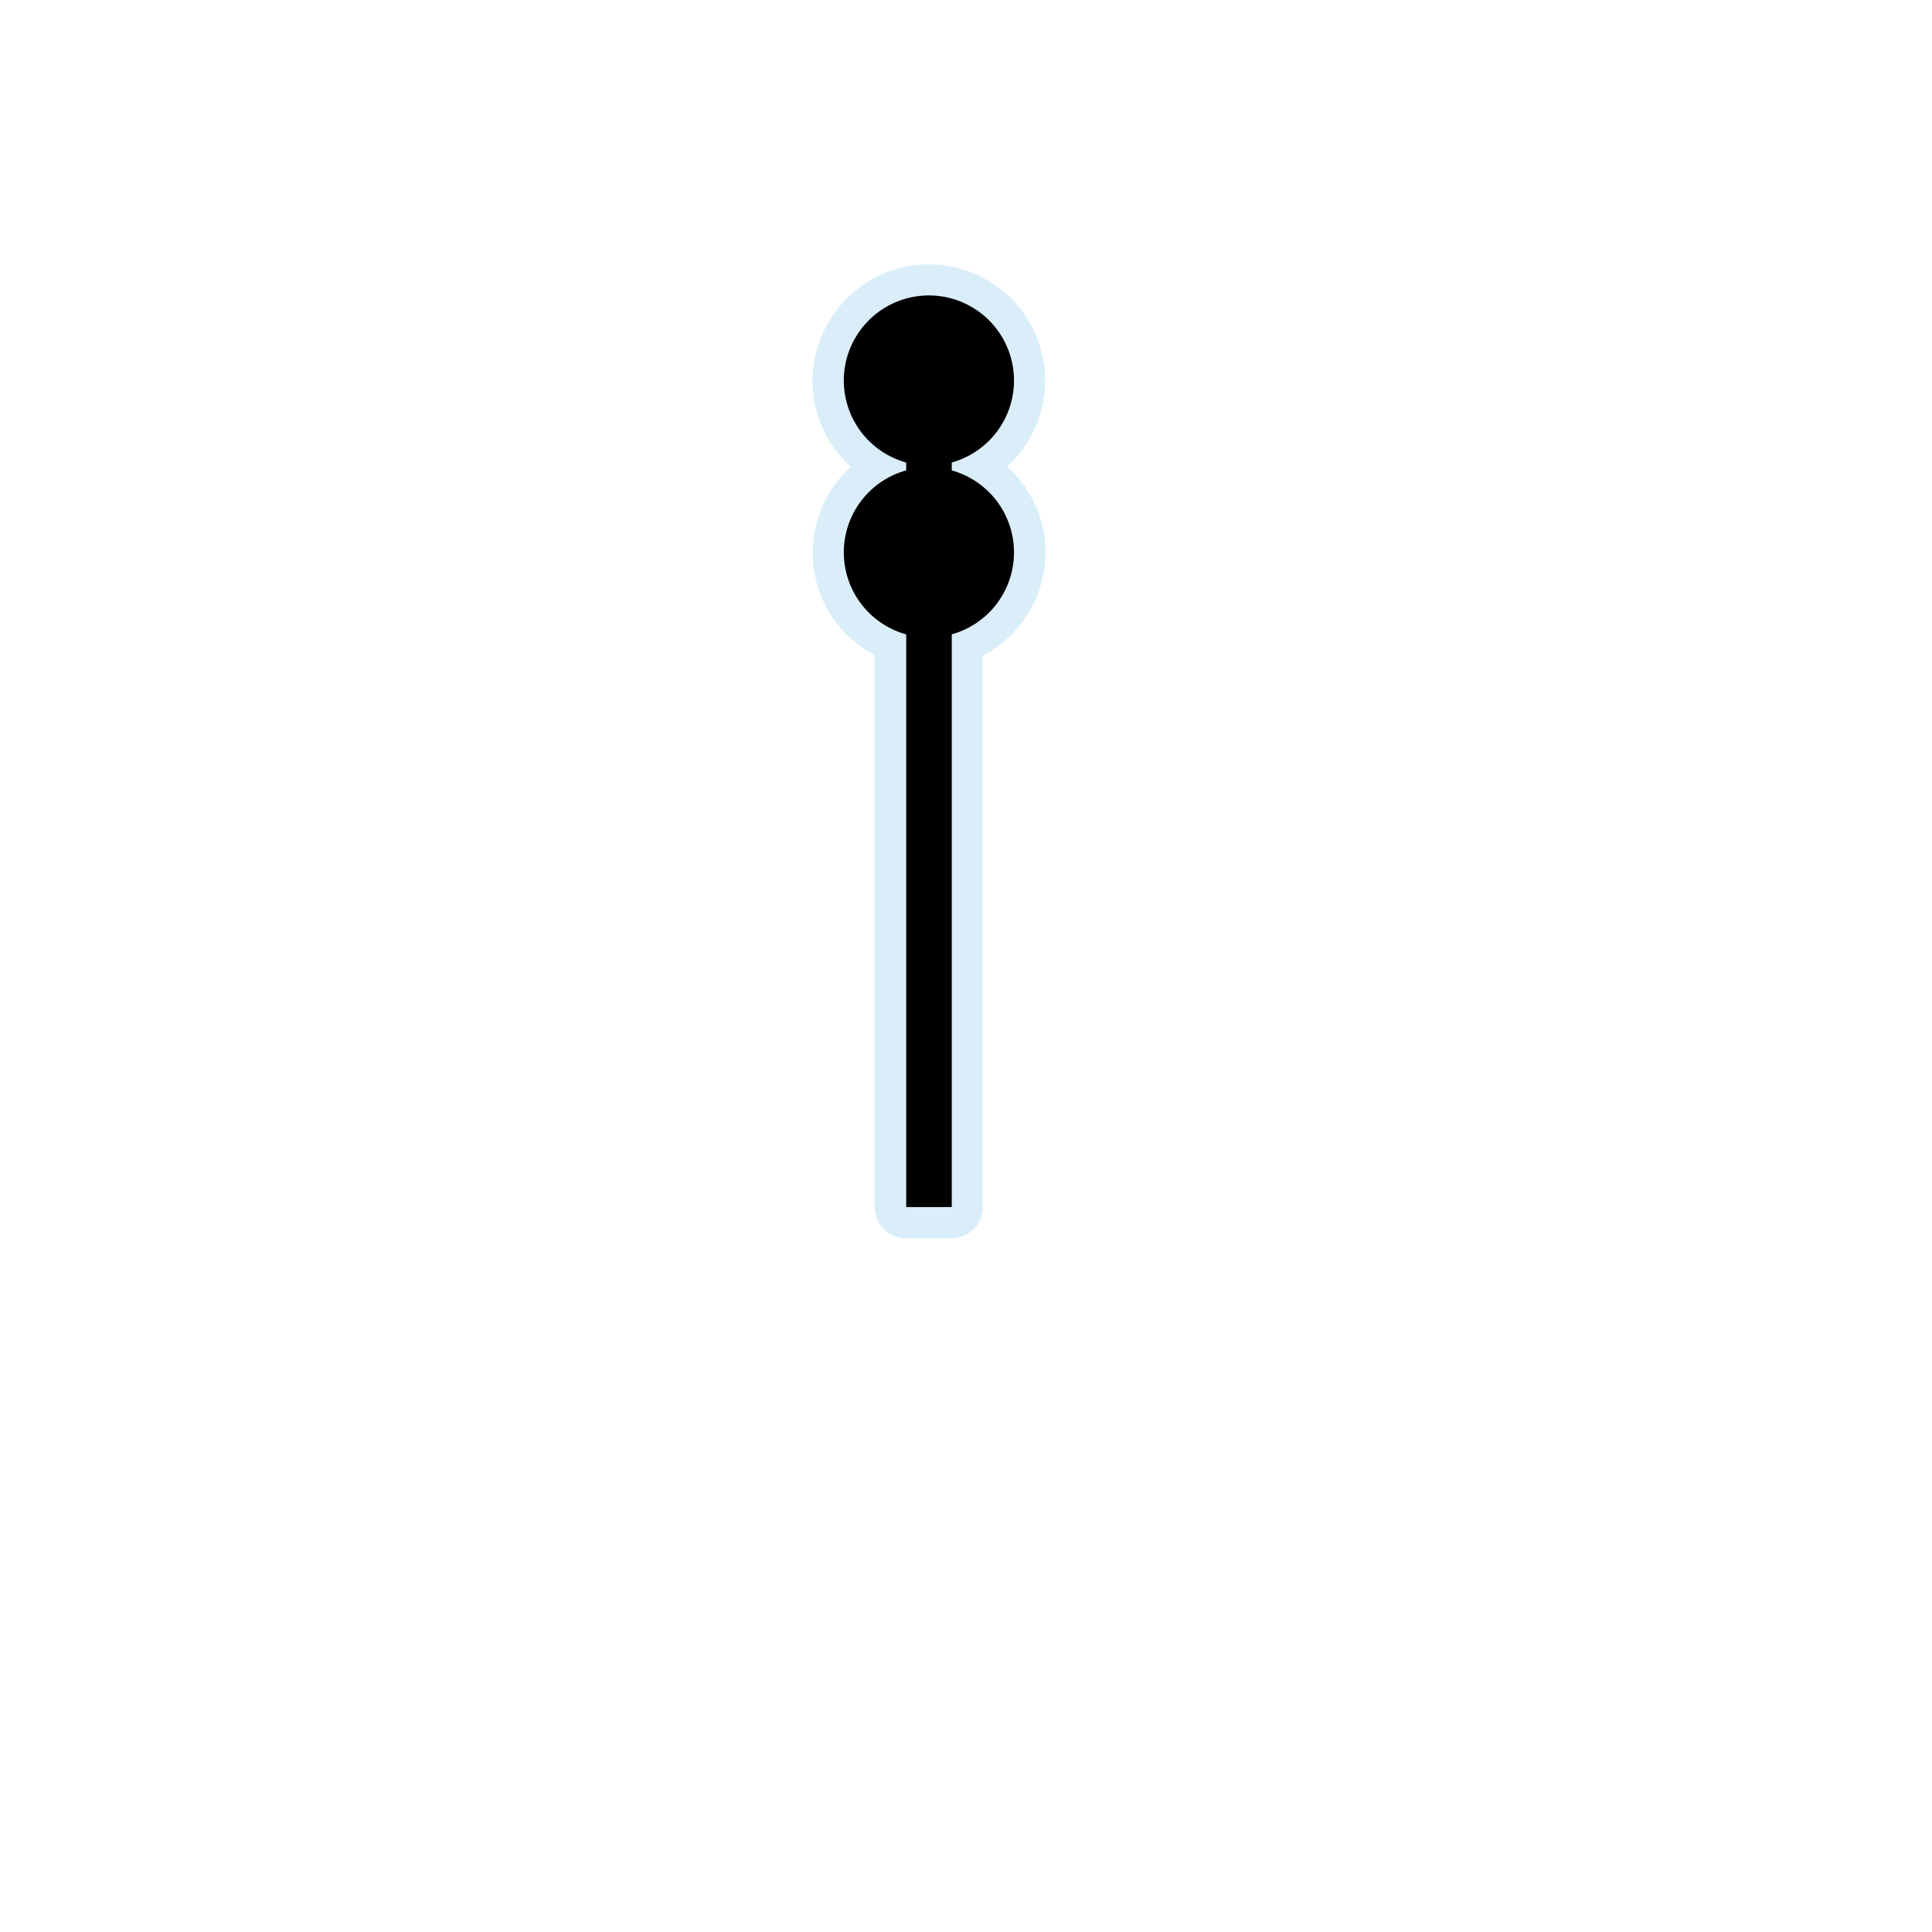 <?xml version="1.0" encoding="UTF-8" standalone="no"?>
<svg
   xmlns:dc="http://purl.org/dc/elements/1.1/"
   xmlns:cc="http://creativecommons.org/ns#"
   xmlns:rdf="http://www.w3.org/1999/02/22-rdf-syntax-ns#"
   xmlns:svg="http://www.w3.org/2000/svg"
   xmlns="http://www.w3.org/2000/svg"
   xmlns:sodipodi="http://sodipodi.sourceforge.net/DTD/sodipodi-0.dtd"
   xmlns:inkscape="http://www.inkscape.org/namespaces/inkscape"
   width="1060"
   height="1060"
   id="svg2"
   version="1.1"
   inkscape:version="0.48.4 r9939"
   sodipodi:docname="topmark_vertical_black_2conesup_big.svg">
  <defs
     id="defs13">
    <inkscape:path-effect
       effect="gears"
       id="path-effect3774"
       is_visible="true"
       teeth="6"
       phi="-1.2" />
    <inkscape:path-effect
       effect="bend_path"
       id="path-effect3772"
       is_visible="false"
       bendpath="m 95.79,316.512 c 144.429,-206.425 223.313,-11.743 339.548,0"
       prop_scale="1.19"
       scale_y_rel="false"
       vertical="false"
       bendpath-nodetypes="cc" />
  </defs>
  <sodipodi:namedview
     pagecolor="#ffffff"
     bordercolor="#666666"
     borderopacity="1"
     objecttolerance="10"
     gridtolerance="10"
     guidetolerance="10"
     inkscape:pageopacity="0"
     inkscape:pageshadow="2"
     inkscape:window-width="1920"
     inkscape:window-height="1004"
     id="namedview11"
     showgrid="false"
     inkscape:zoom="0.40689655"
     inkscape:cx="519.20748"
     inkscape:cy="479.09979"
     inkscape:window-x="1680"
     inkscape:window-y="0"
     inkscape:window-maximized="1"
     inkscape:current-layer="svg2" />
  <path
     transform="translate(226.296,147.699)"
     sodipodi:type="inkscape:offset"
     inkscape:radius="17.168959"
     inkscape:original="M 281.96875 14.53125 C 278.86742 14.62382 275.73123 15.041061 272.59375 15.78125 C 247.4939 21.702764 231.95349 46.837649 237.875 71.9375 C 241.9136 89.056134 254.90846 101.73608 270.71875 106.1875 L 270.71875 110.59375 C 246.8091 117.35333 232.23866 141.82906 238 166.25 C 242.02803 183.32385 254.96463 195.95484 270.71875 200.4375 L 270.71875 514.5625 L 295.71875 514.5625 L 295.71875 200.5625 C 319.9082 193.99316 334.70539 169.36237 328.90625 144.78125 C 324.83766 127.5355 311.68841 114.79872 295.71875 110.4375 L 295.71875 106.25 C 319.82958 99.62678 334.56978 75.036146 328.78125 50.5 C 323.59992 28.53763 303.67809 13.883275 281.96875 14.53125 z "
     style="font-size:medium;font-style:normal;font-variant:normal;font-weight:normal;font-stretch:normal;text-indent:0;text-align:start;text-decoration:none;line-height:normal;letter-spacing:normal;word-spacing:normal;text-transform:none;direction:ltr;block-progression:tb;writing-mode:lr-tb;text-anchor:start;baseline-shift:baseline;opacity:0.439;color:#000000;fill:#acd8f3;fill-opacity:1;fill-rule:nonzero;stroke:#a35151;stroke-width:0;stroke-linecap:round;stroke-linejoin:miter;stroke-miterlimit:4;stroke-opacity:1;stroke-dasharray:none;stroke-dashoffset:0;marker:none;visibility:visible;display:inline;overflow:visible;enable-background:accumulate;font-family:Sans;-inkscape-font-specification:Sans"
     id="path3895"
     d="m 281.469,-2.625 c -4.294,0.128 -8.59,0.691 -12.812,1.688 -34.126,8.051 -55.551,42.686 -47.5,76.812 3.069,13.01 10.076,24.095 19.344,32.5 -16.53,15.16 -24.698,38.589 -19.219,61.812 4.373,18.536 16.6,33.246 32.281,41.594 l 0,302.781 a 17.171,17.171 0 0 0 17.156,17.156 l 25,0 A 17.171,17.171 0 0 0 312.875,514.562 l 0,-302.406 c 25.283,-13.182 39.568,-42.415 32.75,-71.312 -3.069,-13.008 -10.046,-24.095 -19.312,-32.5 C 342.822,93.183 350.976,69.773 345.5,46.562 338.452,16.689 311.207,-3.513 281.469,-2.625 z" />
  <path
     style="color:#000000;fill:none;stroke:#000000;stroke-width:25;stroke-linecap:butt;stroke-linejoin:miter;stroke-miterlimit:4;stroke-opacity:1;stroke-dasharray:none;stroke-dashoffset:0;marker:none;visibility:visible;display:inline;overflow:visible;enable-background:accumulate"
     d="m 509.688,662.261 0,-445.739"
     id="path3065"
     inkscape:connector-curvature="0" />
  <path
     sodipodi:type="arc"
     style="color:#000000;fill:#000000;fill-opacity:1;fill-rule:nonzero;stroke:none;stroke-width:25;marker:none;visibility:visible;display:inline;overflow:visible;enable-background:accumulate"
     id="path3760"
     sodipodi:cx="293.68643"
     sodipodi:cy="116.73729"
     sodipodi:rx="46.694916"
     sodipodi:ry="46.694916"
     d="m 340.381,116.737 a 46.695,46.695 0 1 1 -93.39,0 46.695,46.695 0 1 1 93.39,0 z"
     transform="matrix(0.973,-0.23,0.23,0.973,197.043,162.739)" />
  <path
     sodipodi:type="arc"
     style="color:#000000;fill:#000000;fill-opacity:1;fill-rule:nonzero;stroke:none;stroke-width:25;marker:none;visibility:visible;display:inline;overflow:visible;enable-background:accumulate"
     id="path3760-3"
     sodipodi:cx="293.68643"
     sodipodi:cy="116.73729"
     sodipodi:rx="46.694916"
     sodipodi:ry="46.694916"
     d="m 340.381,116.737 a 46.695,46.695 0 1 1 -93.39,0 46.695,46.695 0 1 1 93.39,0 z"
     transform="matrix(0.973,-0.23,0.23,0.973,197.043,257.032)" />
</svg>
